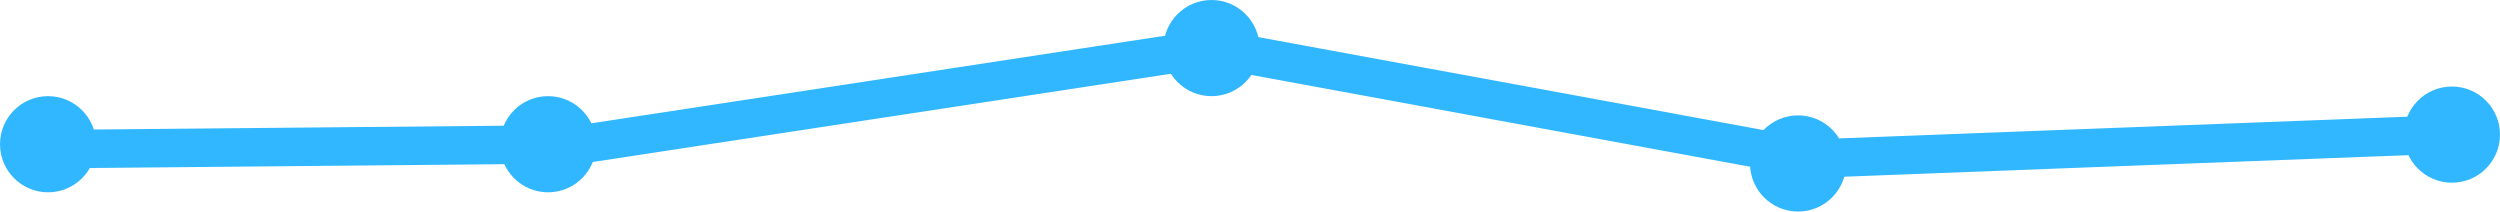 <svg xmlns="http://www.w3.org/2000/svg" width="260" height="22" viewBox="0 0 260 22">
  <g fill="none" fill-rule="evenodd">
    <circle cx="5" cy="15" r="5" fill="#30B7FF"/>
    <circle cx="57" cy="15" r="5" fill="#30B7FF"/>
    <circle cx="126" cy="5" r="5" fill="#30B7FF"/>
    <circle cx="187" cy="17" r="5" fill="#30B7FF"/>
    <circle cx="255" cy="14" r="5" fill="#30B7FF"/>
    <path stroke="#30B7FF" stroke-width="4" stroke-linecap="round" stroke-linejoin="round" d="M6.5 15.5l54-.5L126 5l62.5 11.5L254 14"/>
  </g>
</svg>
